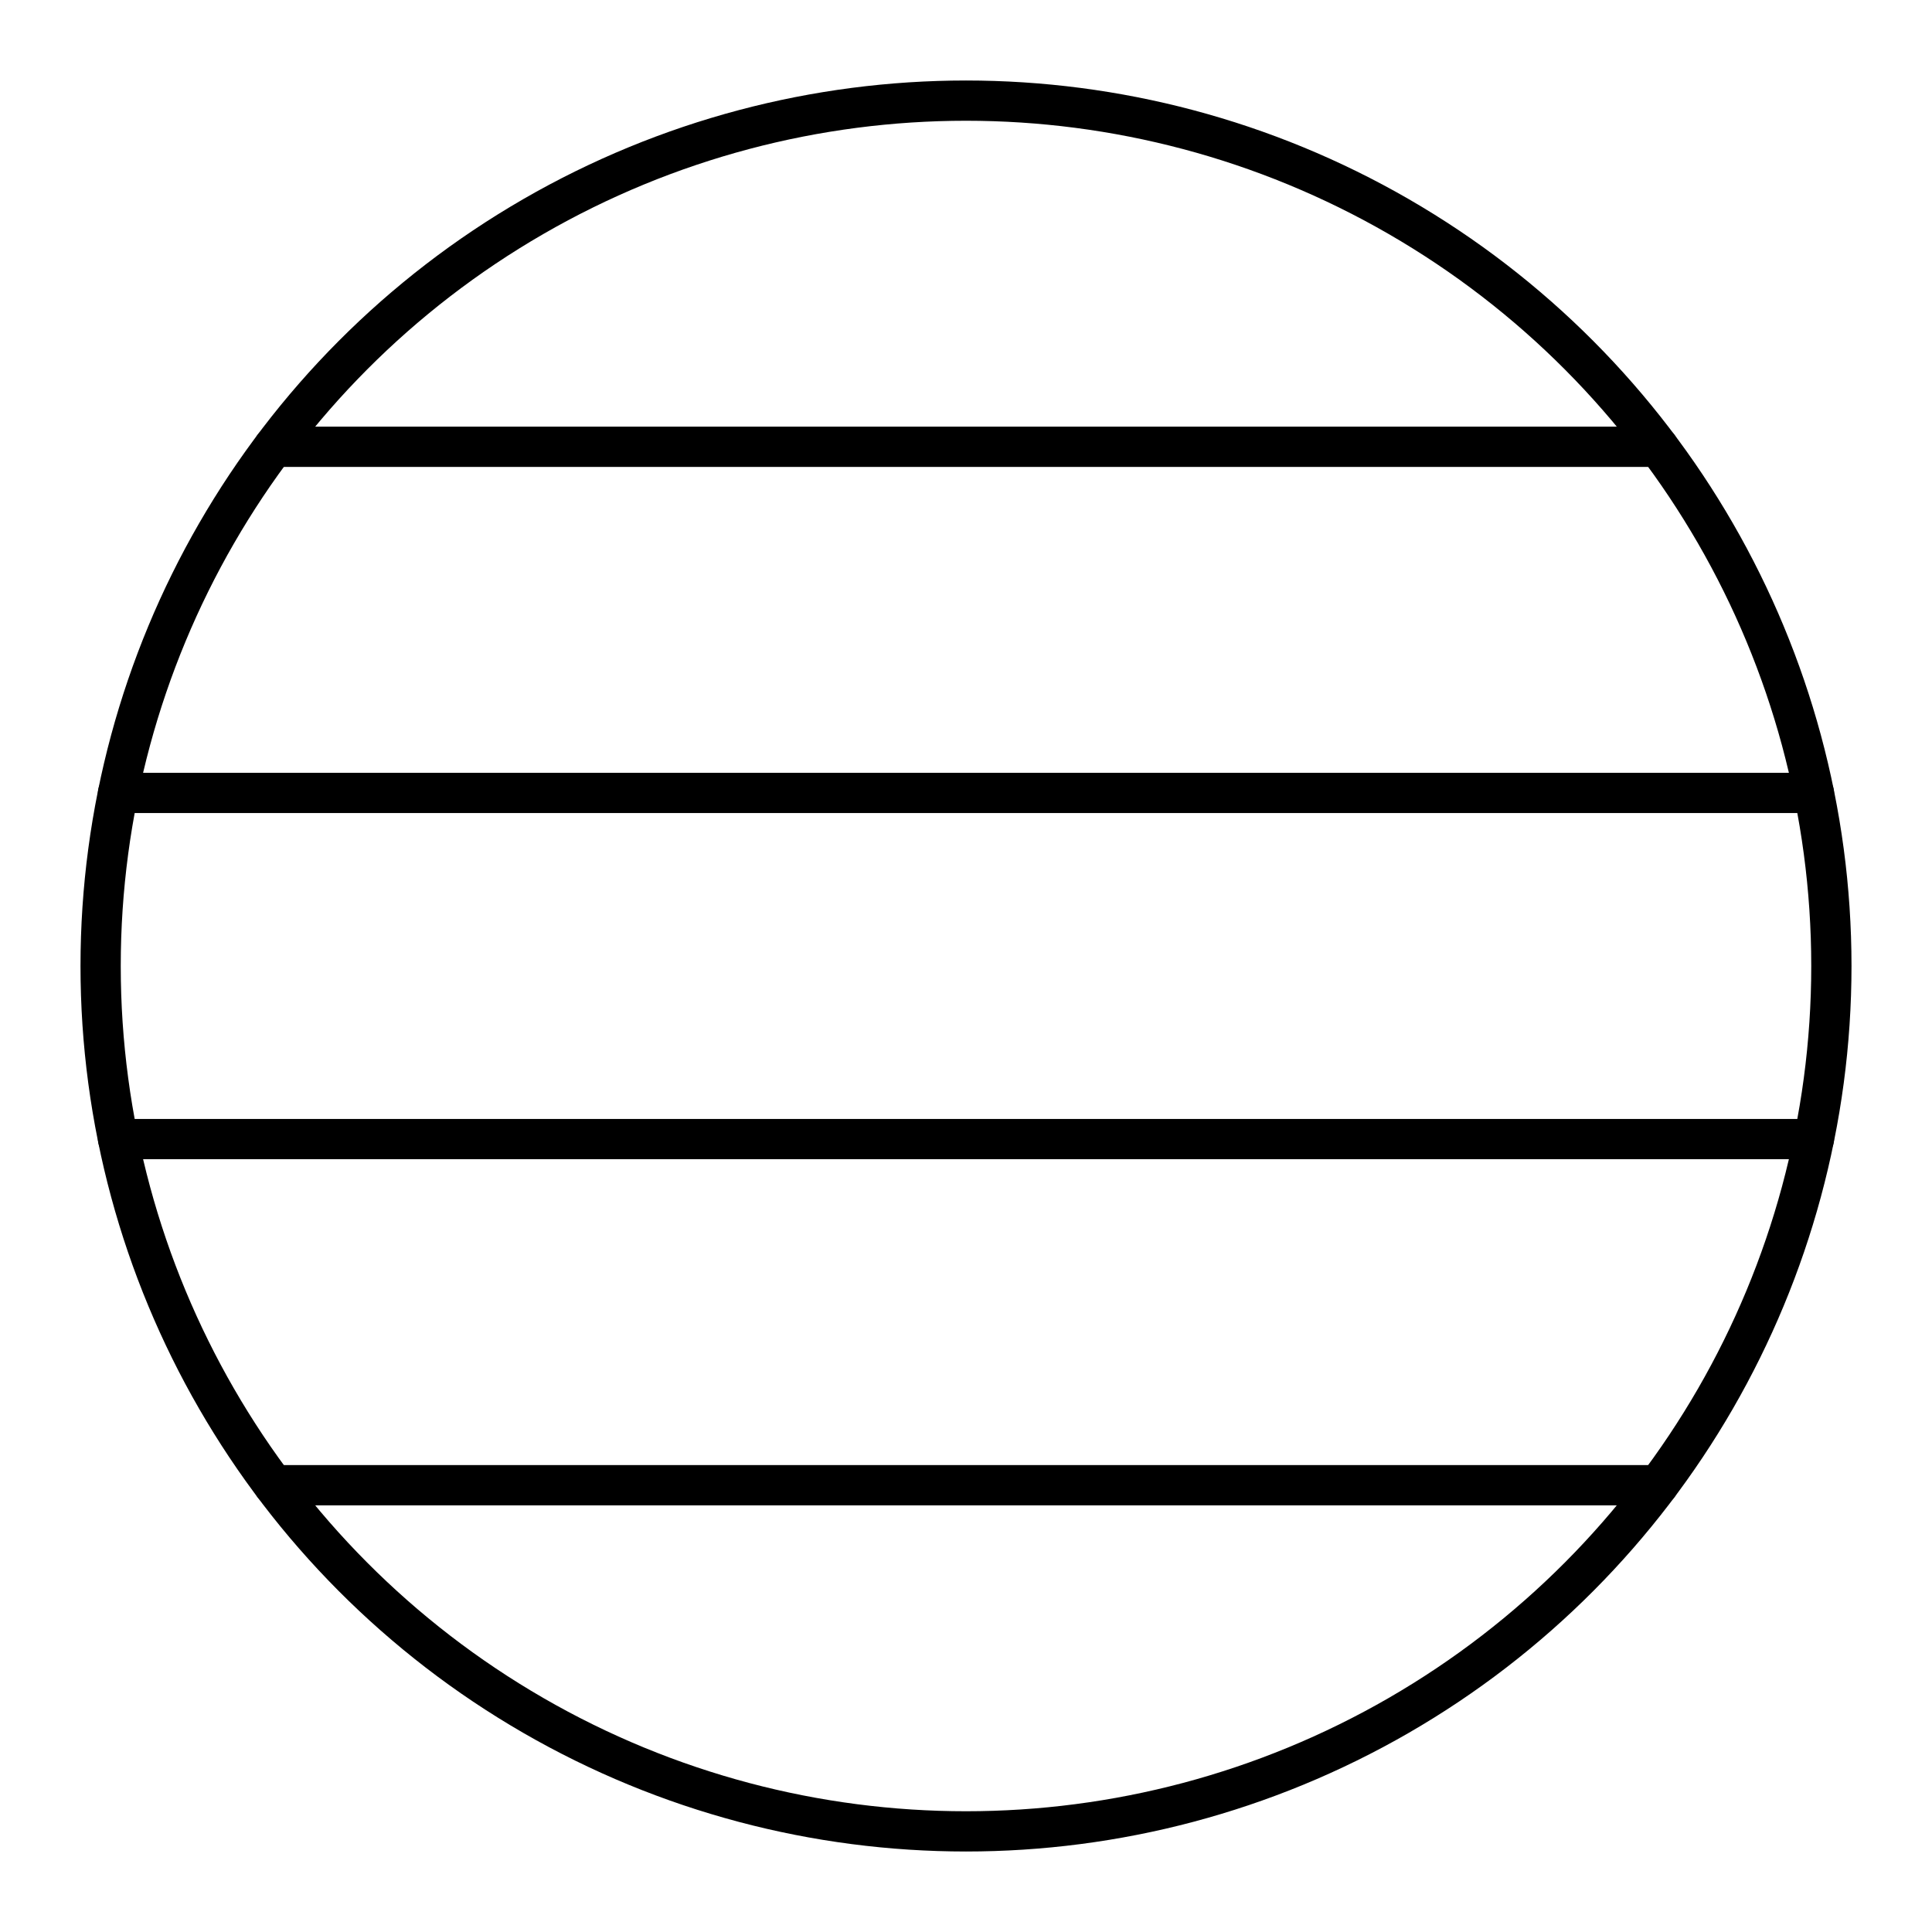 <?xml version="1.0" encoding="UTF-8"?><svg id="b" xmlns="http://www.w3.org/2000/svg" viewBox="0 0 48 48"><defs><style>.f{fill:none;stroke:#000;stroke-linecap:round;stroke-linejoin:round;}</style></defs><circle class="f" cx="24" cy="24" r="21.5"/><path class="f" d="M6.8,11.1h34.4"/><path class="f" d="M2.934,19.7h42.131"/><path class="f" d="M2.934,28.3h42.131"/><path class="f" d="M6.8,36.9h34.4"/></svg>